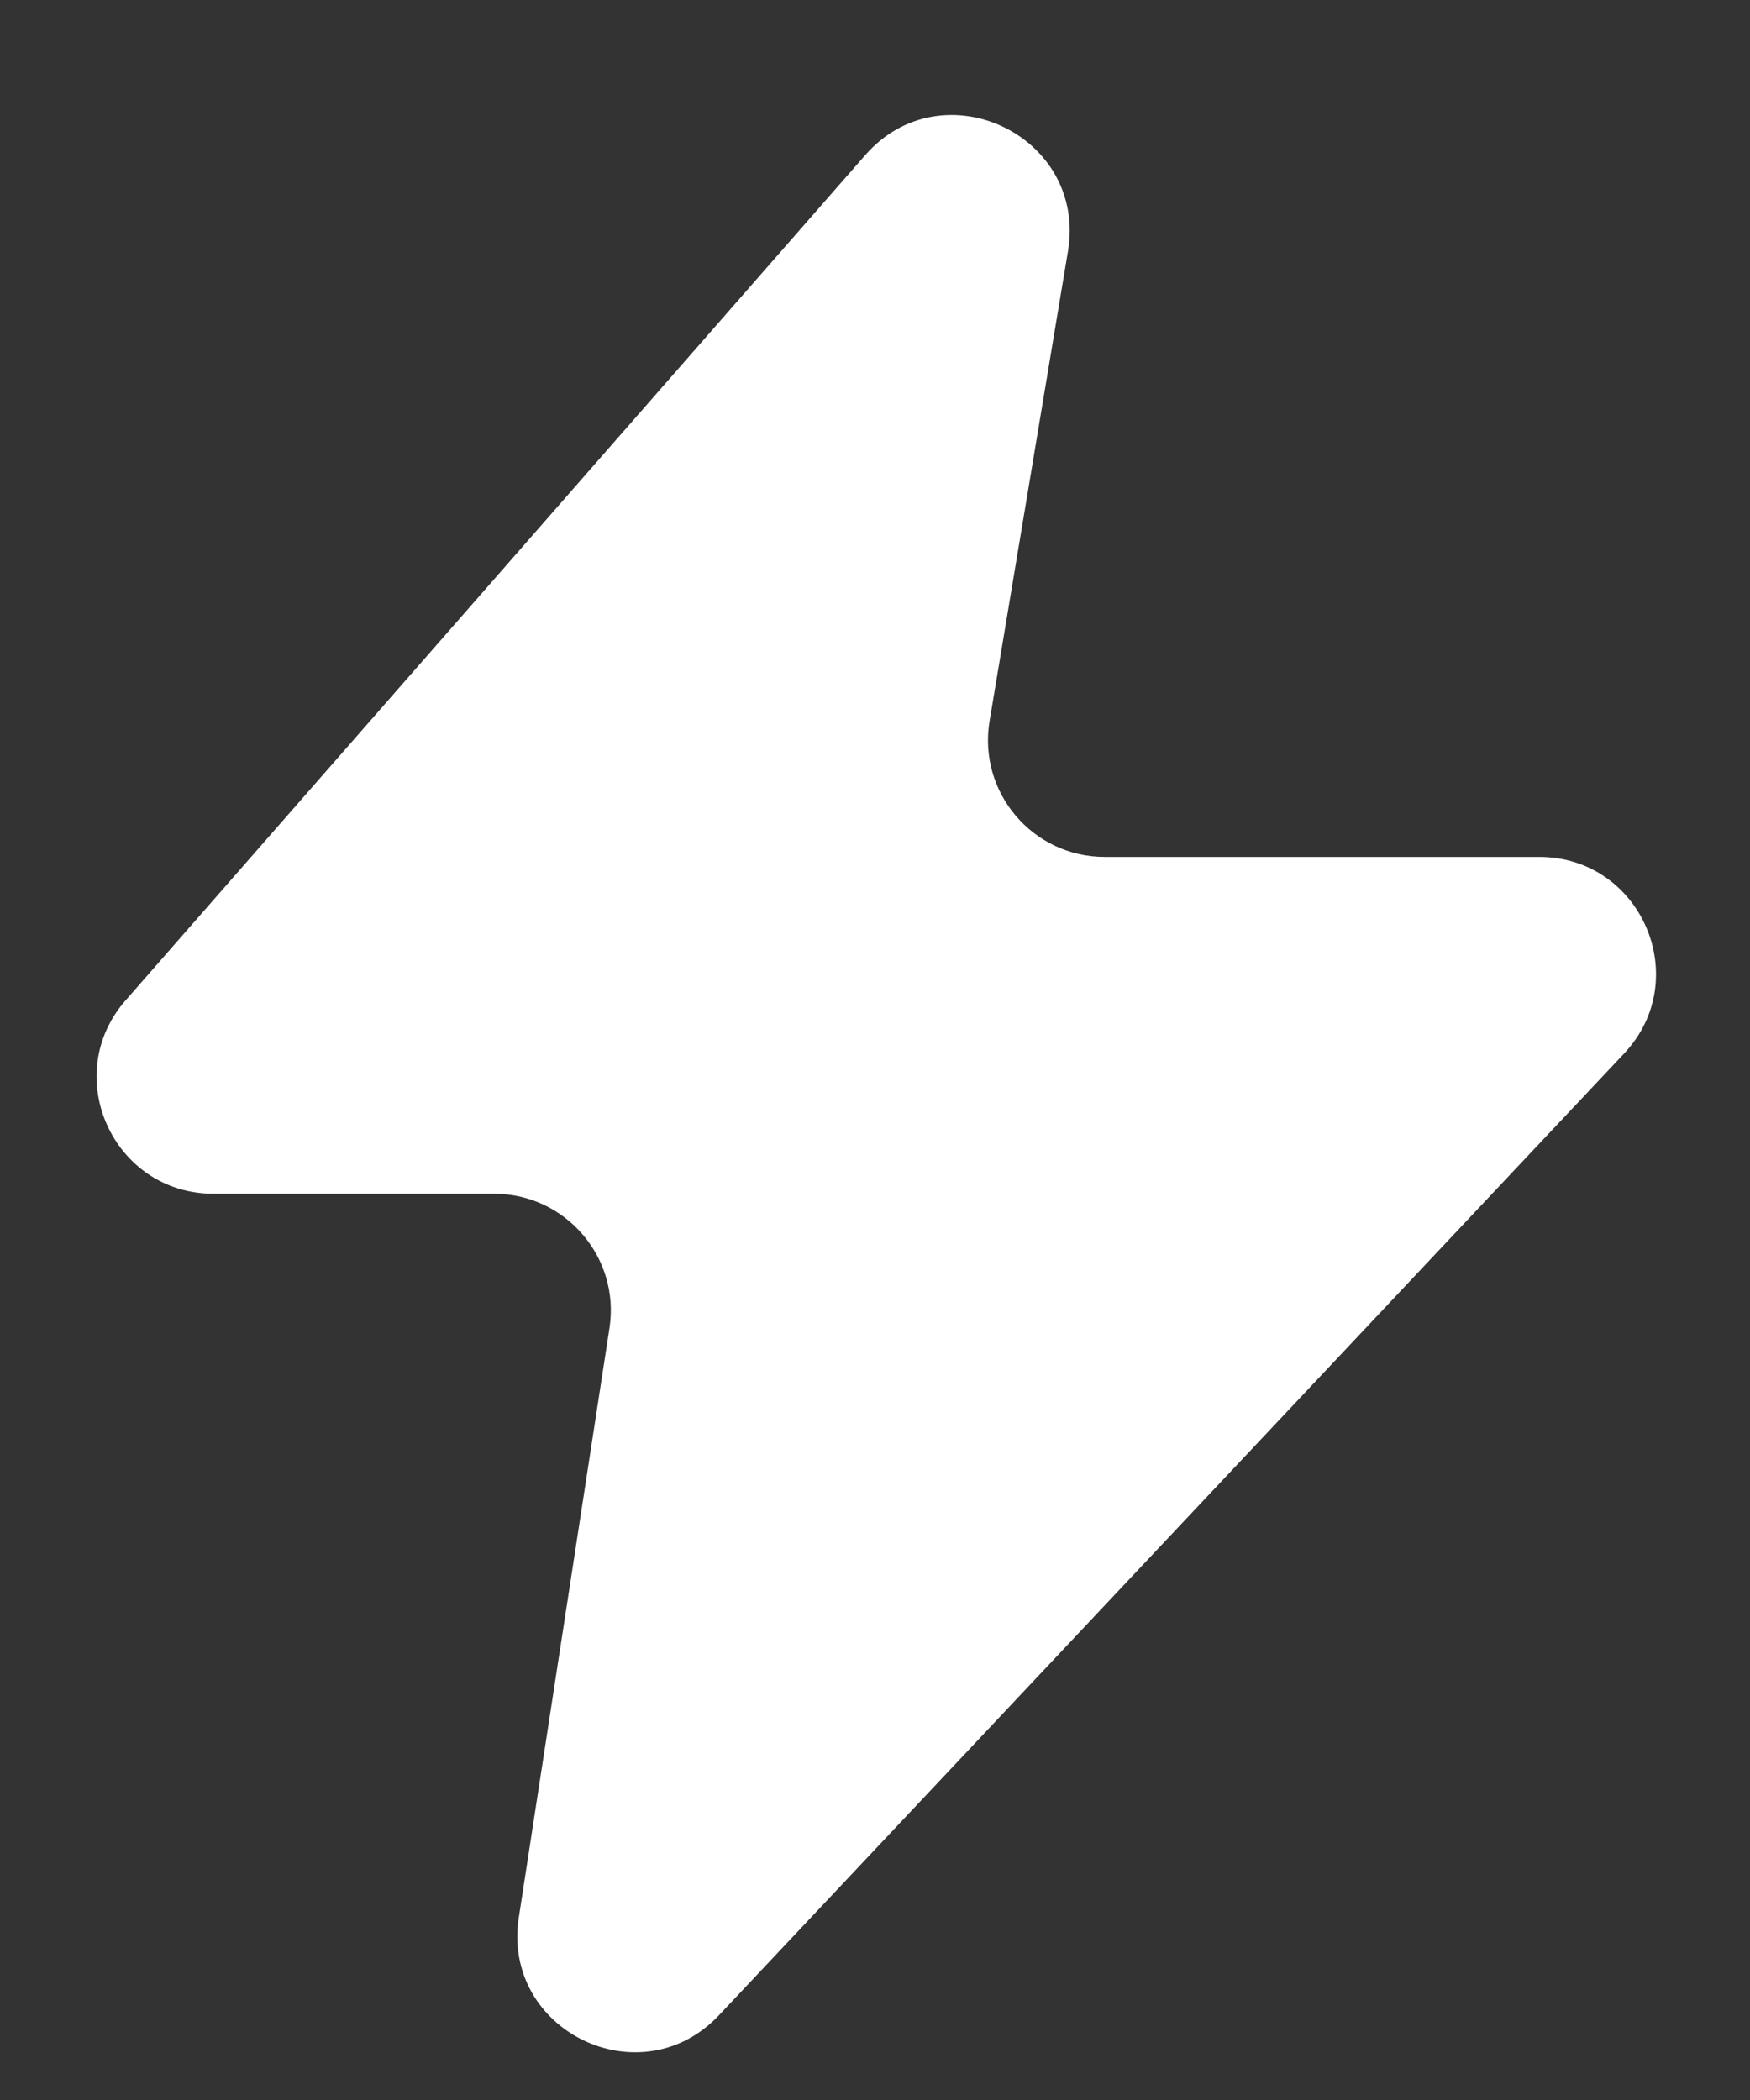 <svg width="15" height="18" viewBox="0 0 15 18" fill="none" xmlns="http://www.w3.org/2000/svg">
<rect x="0" y="0" width="15" height="18" fill="#333333" stroke="none"/>
<path d="M1.077 8.574L7.415 1.331C8.078 0.573 9.319 1.16 9.154 2.154L8.482 6.181C8.381 6.79 8.851 7.345 9.469 7.345H13.193C14.069 7.345 14.521 8.392 13.921 9.03L6.163 17.273C5.49 17.988 4.297 17.406 4.447 16.435L5.224 11.384C5.317 10.779 4.848 10.232 4.235 10.232H1.83C0.971 10.232 0.511 9.22 1.077 8.574Z" fill="white"/>
</svg>
